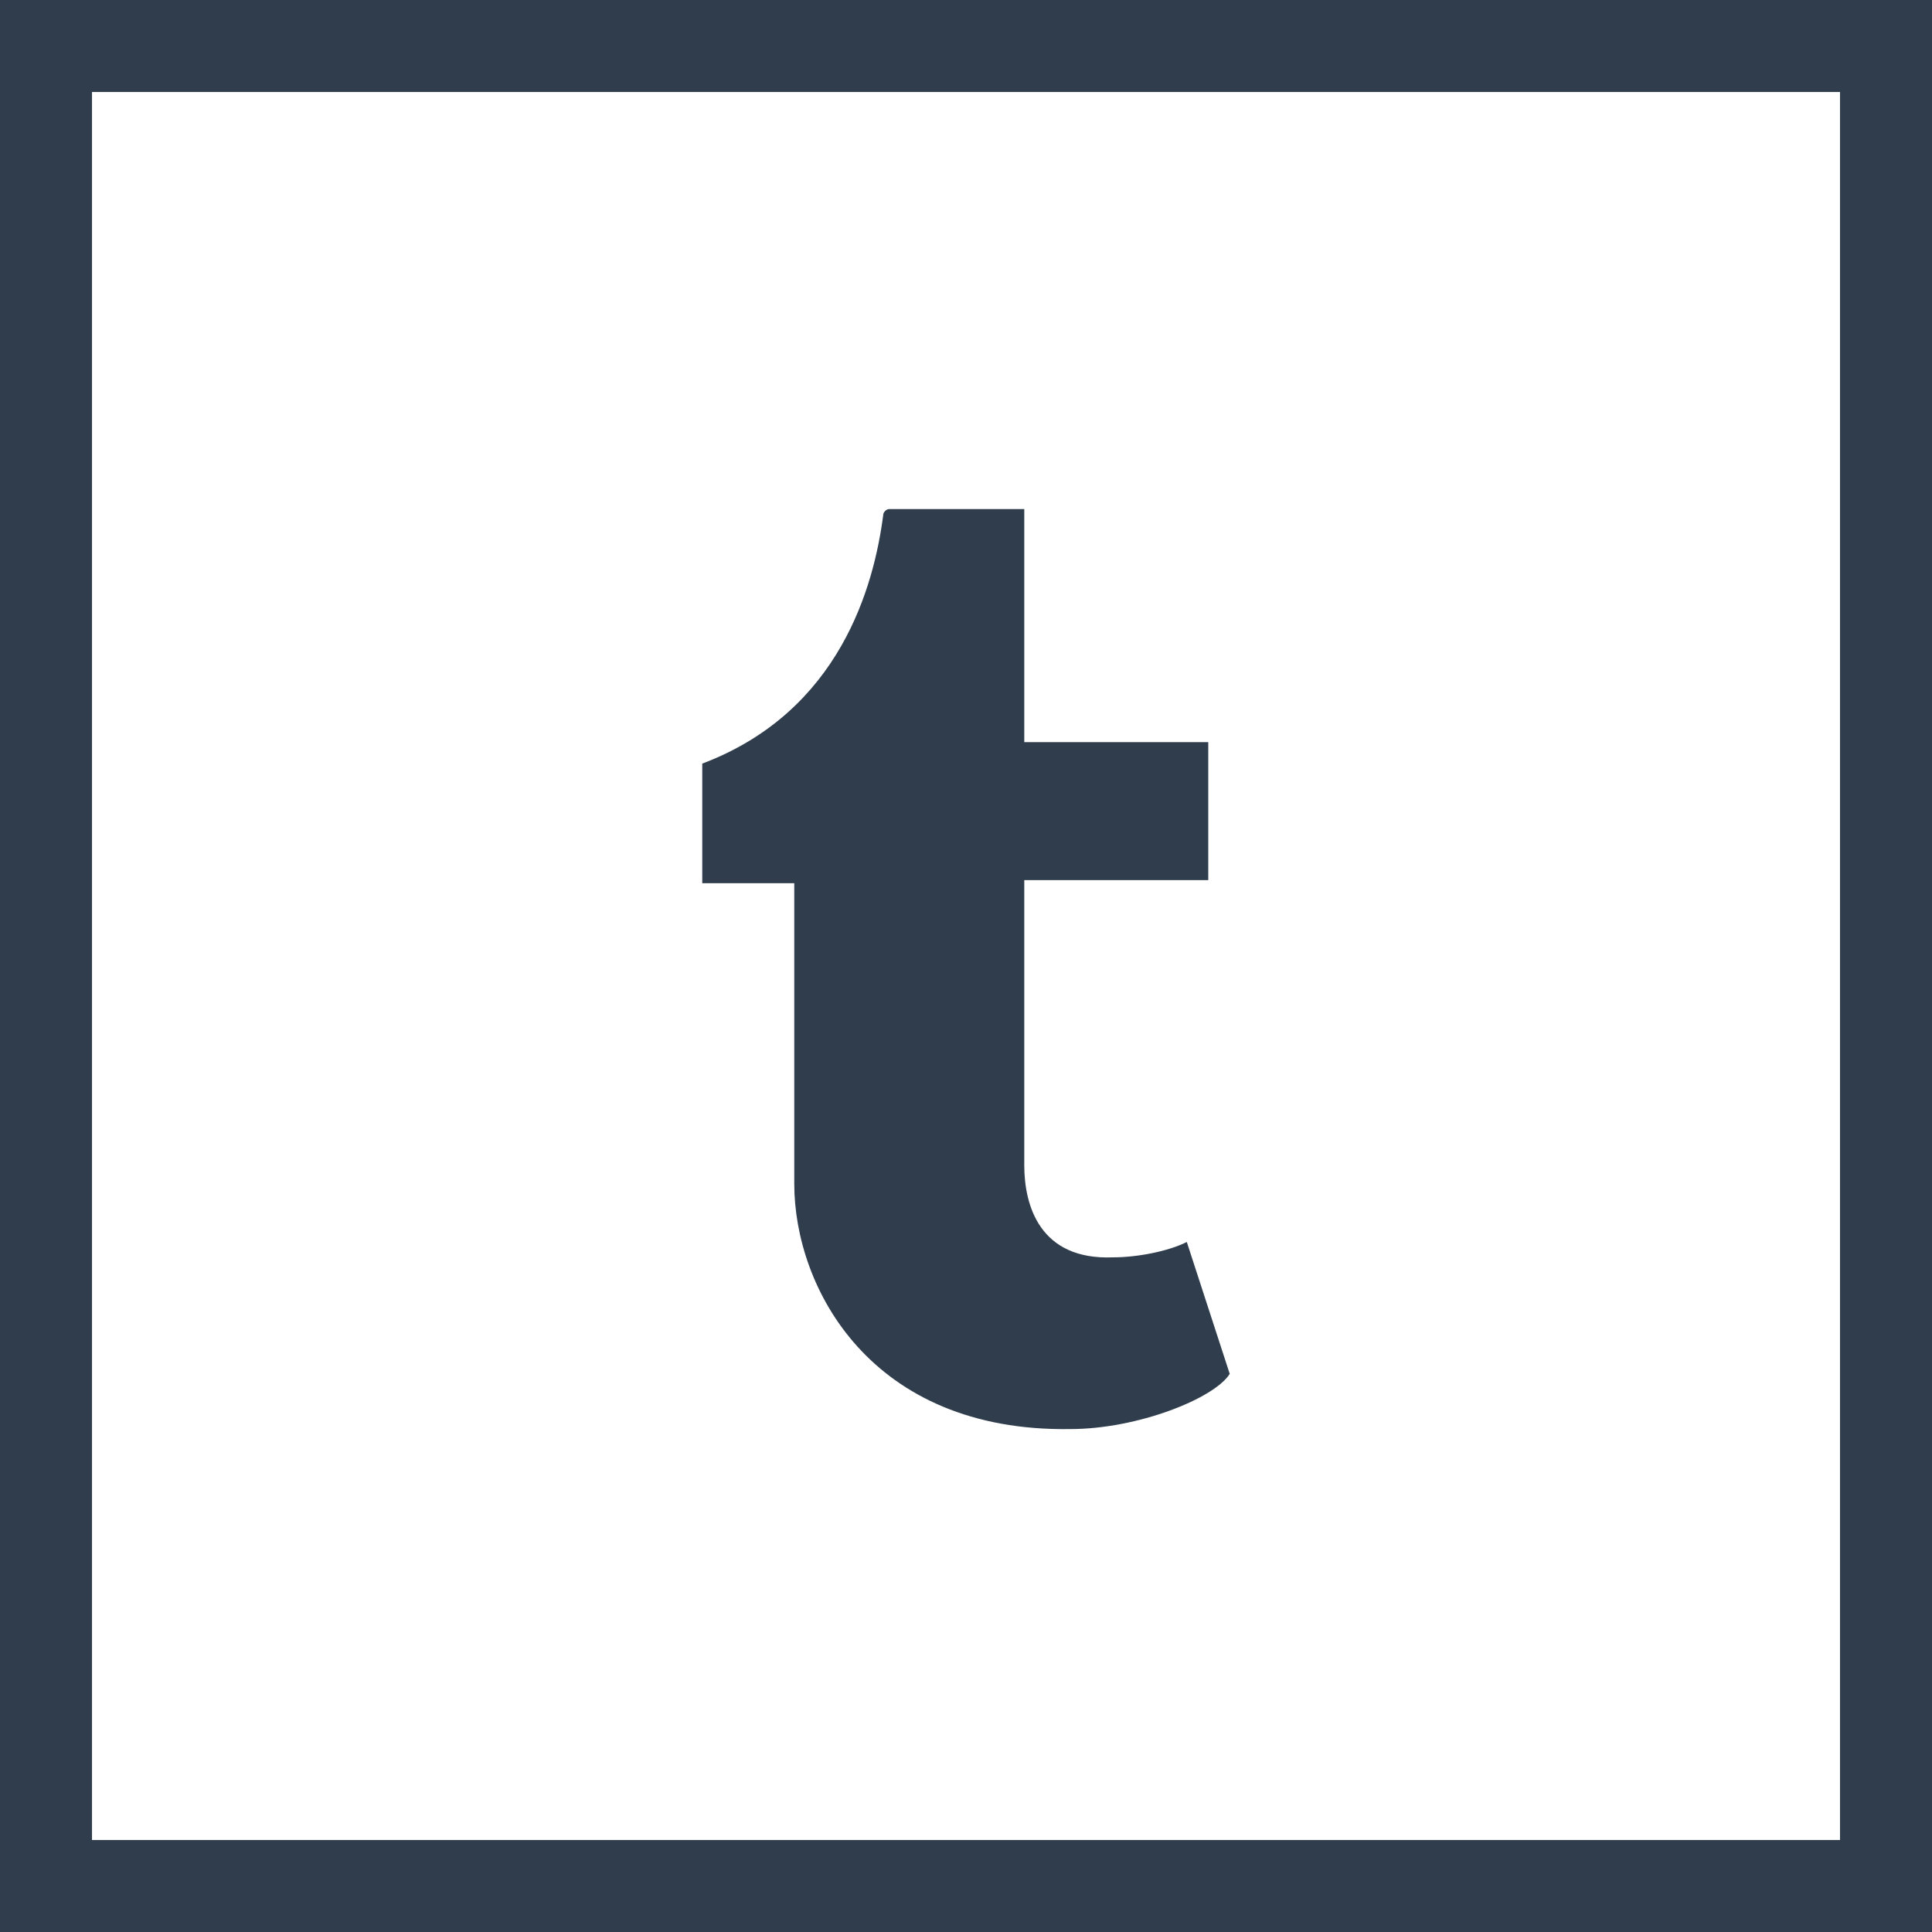 <?xml version="1.0" encoding="utf-8"?>
<!-- Generator: Adobe Illustrator 21.0.2, SVG Export Plug-In . SVG Version: 6.00 Build 0)  -->
<svg version="1.1" id="Layer_1" xmlns="http://www.w3.org/2000/svg" xmlns:xlink="http://www.w3.org/1999/xlink" x="0px" y="0px"
	 viewBox="0 0 63 63" style="enable-background:new 0 0 63 63;" xml:space="preserve">
<style type="text/css">
	.st0{fill:#3D5A98;}
	.st1{fill:#FFFFFF;}
	.st2{fill:#005CFF;}
	.st3{fill:#FF6600;}
	.st4{fill-rule:evenodd;clip-rule:evenodd;fill:#FFFFFF;}
	.st5{fill:#007EE5;}
	.st6{fill:#DC4E41;}
	.st7{fill:#2EDE73;}
	.st8{fill:#405DE6;}
	.st9{fill:#EA4C89;}
	.st10{fill:#0084FF;}
	.st11{fill:#1D66D8;}
	.st12{fill:#0077B5;}
	.st13{fill:#FF4500;}
	.st14{fill:none;}
	.st15{fill:#1DA1F2;}
	.st16{fill:#303D4D;}
	.st17{fill:#BD081C;}
	.st18{fill:#F9EC31;}
	.st19{fill:#00AFF0;}
	.st20{fill:#32B8E8;}
	.st21{fill:#CD201F;}
	.st22{fill:#F29100;}
	.st23{fill:#00749A;}
	.st24{fill:#00AB6C;}
	.st25{fill-rule:evenodd;clip-rule:evenodd;fill:#FF6600;}
	.st26{fill:#FB0A84;}
</style>
<g id="XMLID_594_">
	<g id="XMLID_4904_">
		<path id="XMLID_5051_" class="st16" d="M63,63H0V0h63V63z M3,60h57V3H3V60z"/>
	</g>
	<path id="XMLID_4903_" class="st16" d="M38.7,40.5c-0.6,0.3-1.6,0.5-2.4,0.5c-2.4,0.1-2.9-1.7-2.9-3v-9.3h6v-4.5h-6v-7.6H29
		c-0.1,0-0.2,0.1-0.2,0.2c-0.3,2.3-1.4,6.4-5.9,8.1v3.9h3v9.8c0,3.4,2.5,8.1,9,8c2.2,0,4.7-1,5.2-1.8L38.7,40.5"/>
</g>
</svg>
